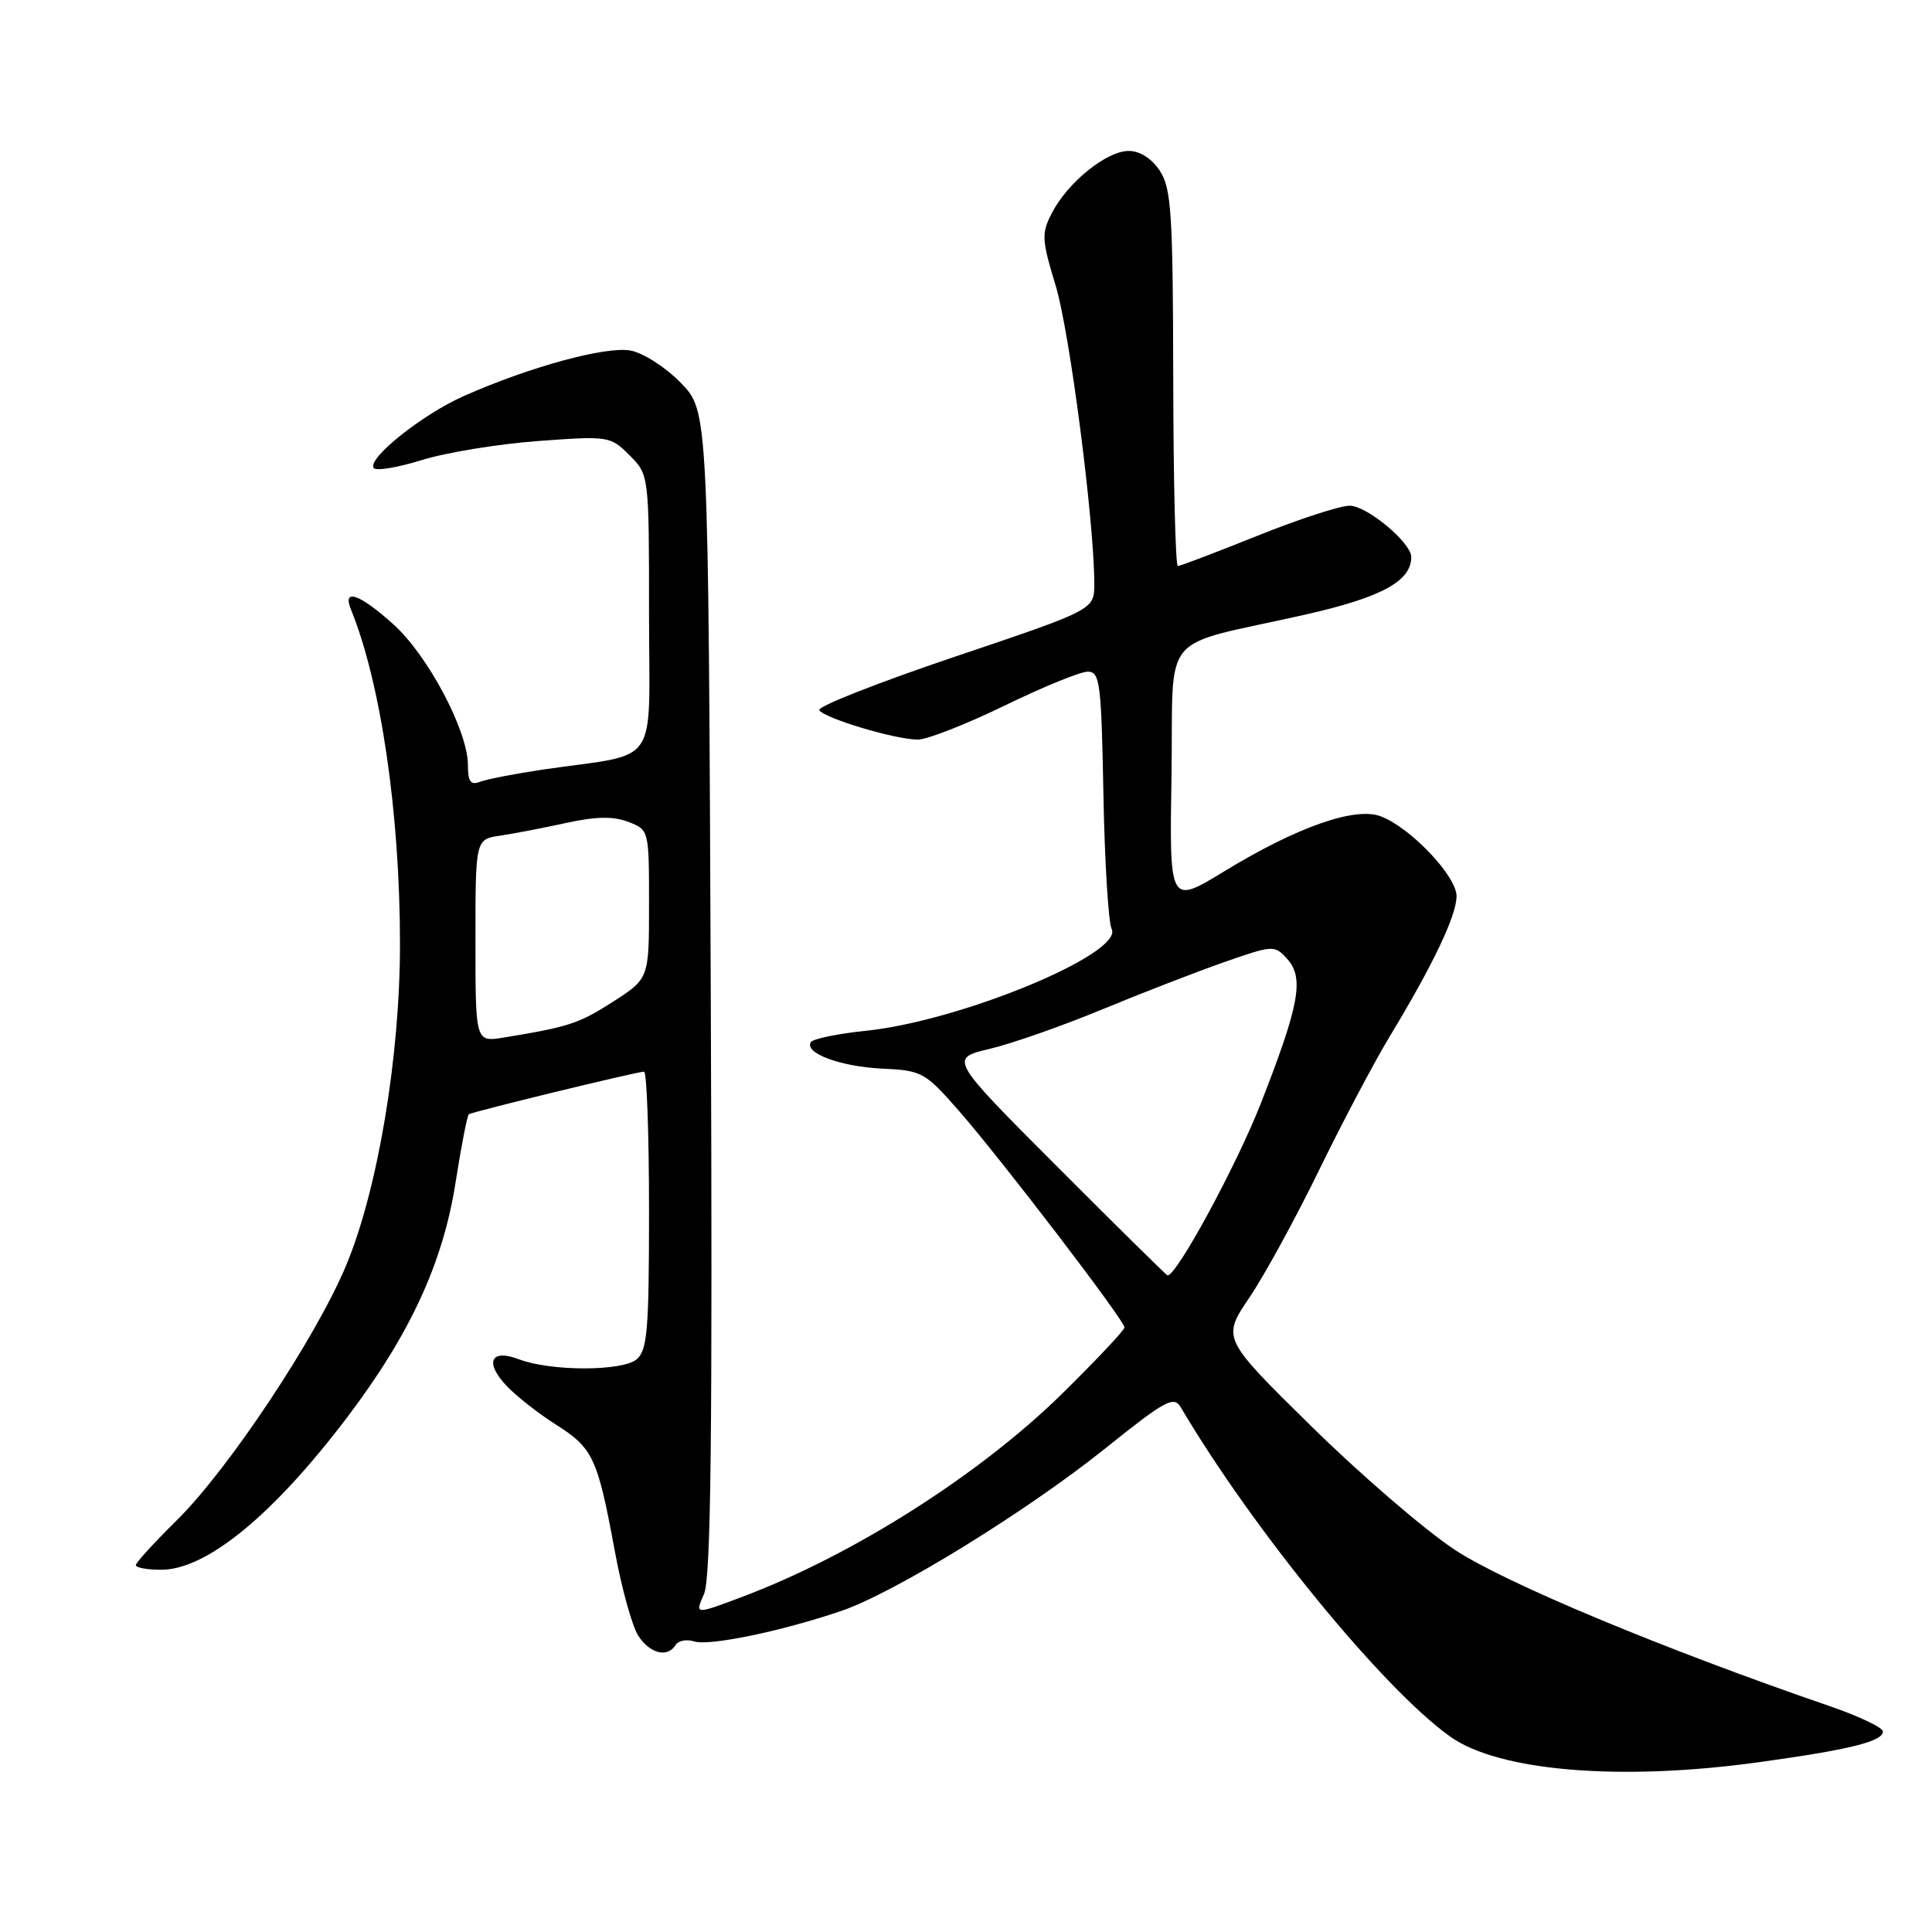 <?xml version="1.0" encoding="UTF-8" standalone="no"?>
<!DOCTYPE svg PUBLIC "-//W3C//DTD SVG 1.1//EN" "http://www.w3.org/Graphics/SVG/1.1/DTD/svg11.dtd" >
<svg xmlns="http://www.w3.org/2000/svg" xmlns:xlink="http://www.w3.org/1999/xlink" version="1.1" viewBox="0 0 256 256">
 <g >
 <path fill="currentColor"
d=" M 233.00 233.51 C 245.04 231.85 249.50 230.75 249.50 229.43 C 249.50 228.92 246.35 227.42 242.50 226.09 C 220.40 218.50 199.32 209.71 192.70 205.31 C 188.74 202.69 180.19 195.32 173.71 188.94 C 161.91 177.33 161.91 177.33 165.56 171.92 C 167.57 168.94 171.73 161.32 174.81 155.00 C 177.89 148.68 182.10 140.71 184.16 137.31 C 189.89 127.84 193.00 121.31 193.00 118.74 C 193.00 116.08 186.88 109.64 182.94 108.16 C 179.54 106.88 171.83 109.59 162.23 115.45 C 154.95 119.89 154.95 119.89 155.23 102.76 C 155.54 83.12 153.24 85.89 173.00 81.43 C 183.06 79.15 187.00 77.01 187.00 73.81 C 187.00 71.91 181.11 67.00 178.83 67.01 C 177.55 67.01 172.03 68.81 166.57 71.01 C 161.11 73.20 156.39 75.00 156.07 75.00 C 155.76 75.00 155.48 63.81 155.46 50.14 C 155.42 28.30 155.21 24.97 153.69 22.64 C 152.61 21.00 151.05 20.00 149.55 20.00 C 146.64 20.00 141.48 24.16 139.39 28.21 C 137.98 30.93 138.02 31.72 139.88 37.84 C 141.74 43.94 145.00 69.16 145.00 77.37 C 145.00 80.79 145.00 80.79 126.52 87.02 C 116.35 90.45 108.27 93.63 108.56 94.10 C 109.23 95.18 118.65 98.00 121.61 98.00 C 122.85 98.00 128.02 95.97 133.11 93.50 C 138.19 91.02 143.15 89.00 144.13 89.00 C 145.75 89.00 145.93 90.46 146.21 105.25 C 146.37 114.19 146.87 122.21 147.30 123.09 C 148.92 126.34 127.29 135.30 114.70 136.59 C 110.99 136.97 107.72 137.65 107.44 138.09 C 106.54 139.55 111.39 141.34 116.94 141.60 C 122.15 141.84 122.59 142.08 127.05 147.18 C 132.60 153.51 149.00 174.96 149.00 175.89 C 149.00 176.25 145.29 180.19 140.75 184.66 C 129.83 195.39 113.03 206.07 98.35 211.59 C 92.07 213.96 92.07 213.96 93.28 211.23 C 94.21 209.14 94.42 190.42 94.18 131.50 C 93.86 54.50 93.86 54.50 90.24 50.76 C 88.23 48.69 85.25 46.77 83.56 46.45 C 80.30 45.85 70.24 48.59 61.49 52.46 C 56.00 54.89 48.70 60.70 49.50 62.00 C 49.77 62.44 52.63 61.97 55.86 60.97 C 59.09 59.96 66.02 58.83 71.28 58.44 C 80.64 57.75 80.88 57.79 83.41 60.32 C 86.00 62.91 86.00 62.91 86.00 81.32 C 86.00 102.15 87.69 99.67 71.89 101.98 C 68.26 102.52 64.55 103.24 63.64 103.58 C 62.36 104.08 62.00 103.60 62.00 101.36 C 62.00 96.85 56.71 86.86 52.15 82.75 C 47.68 78.71 45.33 77.88 46.50 80.75 C 50.47 90.50 53.00 107.77 53.00 125.11 C 53.00 140.04 50.06 157.60 45.88 167.64 C 41.90 177.20 30.27 194.70 23.44 201.43 C 20.45 204.38 18.00 207.06 18.00 207.39 C 18.00 207.73 19.51 208.00 21.36 208.00 C 27.36 208.00 36.19 200.76 46.02 187.78 C 54.33 176.80 58.69 167.36 60.36 156.72 C 61.11 151.89 61.91 147.81 62.12 147.65 C 62.58 147.31 84.40 142.00 85.34 142.00 C 85.70 142.00 86.00 150.27 86.00 160.38 C 86.00 176.28 85.78 178.94 84.34 180.13 C 82.41 181.72 72.95 181.71 68.79 180.12 C 65.03 178.68 64.17 180.49 67.11 183.62 C 68.39 184.98 71.35 187.30 73.70 188.79 C 78.58 191.88 79.19 193.19 81.46 205.50 C 82.37 210.45 83.77 215.51 84.58 216.75 C 86.13 219.13 88.45 219.70 89.53 217.96 C 89.88 217.39 90.99 217.18 92.00 217.50 C 93.99 218.13 103.55 216.15 111.44 213.47 C 118.51 211.07 136.03 200.28 146.47 191.91 C 154.44 185.52 155.54 184.92 156.46 186.48 C 166.08 202.76 183.29 223.80 192.16 230.11 C 198.60 234.70 214.68 236.04 233.00 233.51 Z  M 140.13 154.63 C 125.78 140.25 125.78 140.25 131.14 138.98 C 134.09 138.28 140.78 135.93 146.00 133.77 C 151.22 131.61 158.50 128.79 162.17 127.50 C 168.71 125.22 168.88 125.21 170.56 127.06 C 172.83 129.58 172.19 133.10 167.09 146.15 C 163.86 154.40 155.95 169.00 154.71 169.00 C 154.58 169.00 148.02 162.53 140.13 154.63 Z  M 63.00 124.65 C 63.00 111.22 63.00 111.22 66.25 110.73 C 68.04 110.47 71.97 109.71 75.00 109.05 C 78.95 108.18 81.27 108.14 83.25 108.90 C 85.99 109.95 86.00 109.98 86.00 119.81 C 86.00 129.66 86.00 129.66 81.25 132.72 C 76.72 135.63 75.38 136.07 66.75 137.48 C 63.00 138.09 63.00 138.09 63.00 124.65 Z "/>
</g>
</svg>